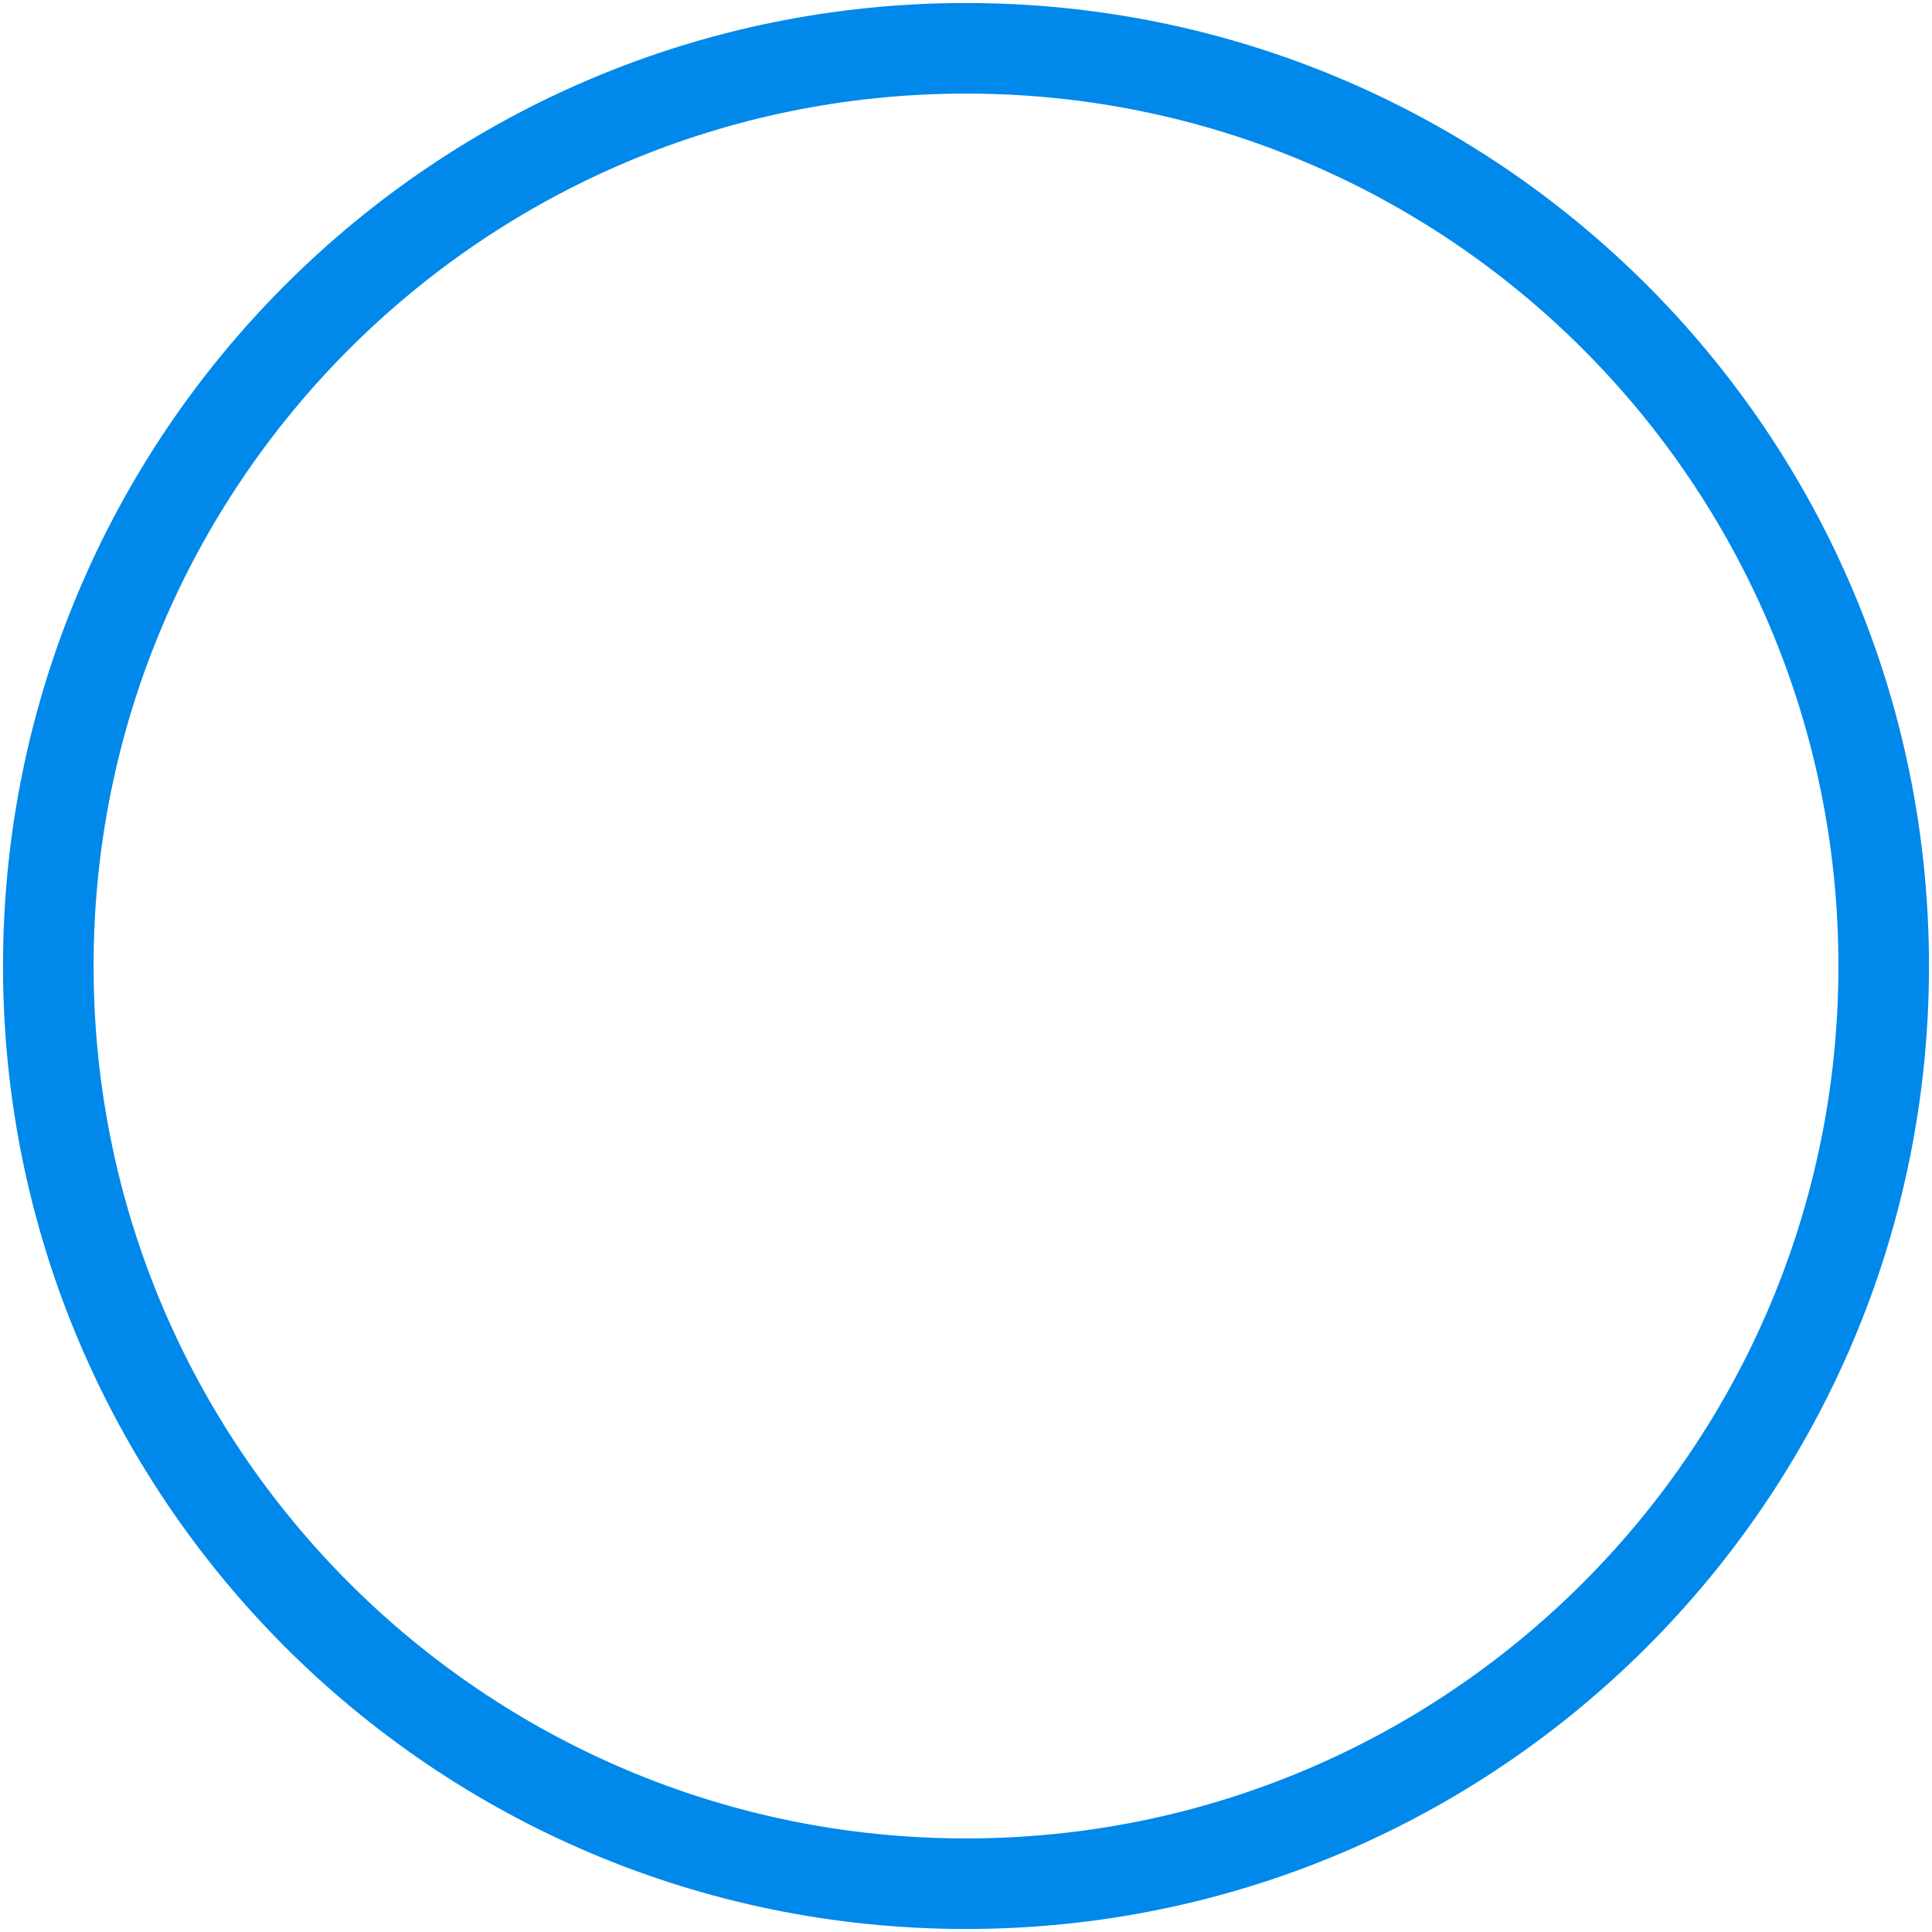 <svg width="64" height="64" viewBox="0 0 64 64" fill="none" xmlns="http://www.w3.org/2000/svg">
<g clip-path="url(#clip0_1_97)">
<path d="M32 62.4C48.789 62.4 62.4 48.789 62.4 32C62.4 15.211 48.789 1.6 32 1.6C15.21 1.6 1.6 15.211 1.6 32C1.6 48.789 15.21 62.4 32 62.4Z" stroke="#0088EA" stroke-width="3"/>
</g>
<defs>
<clipPath id="clip0_1_97">
<rect width="64" height="64" fill="white"/>
</clipPath>
</defs>
</svg>
